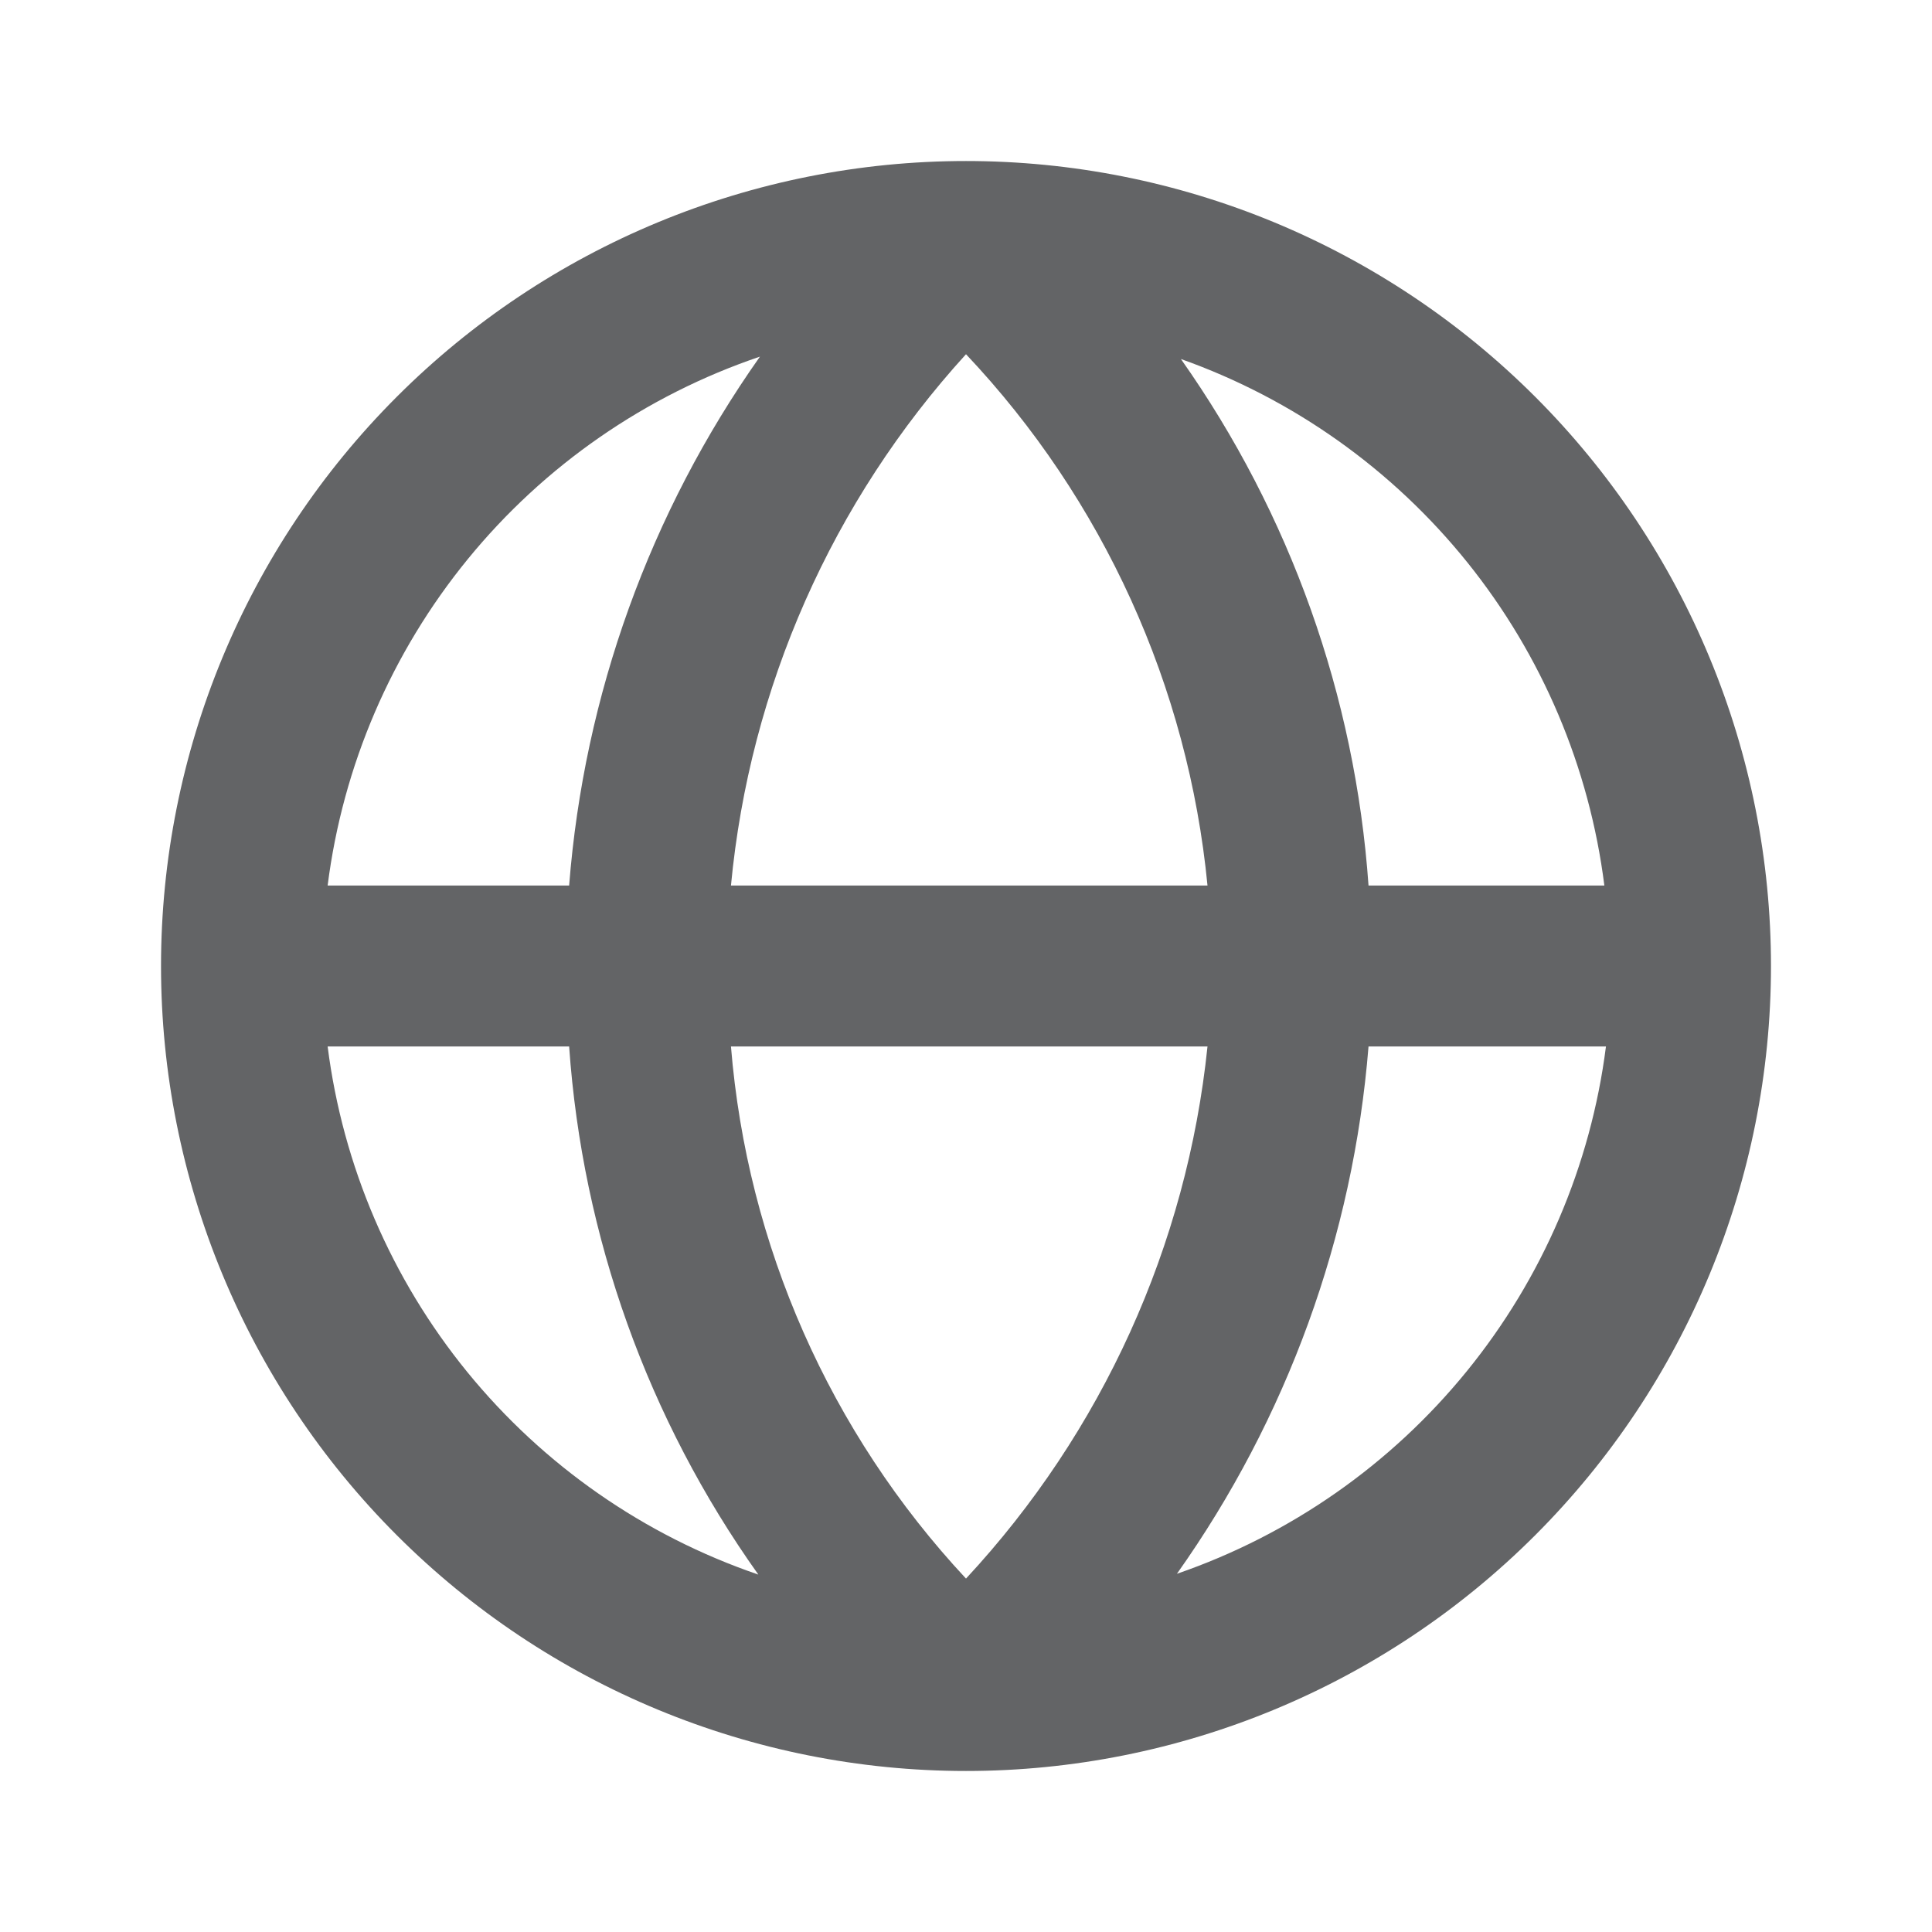 <svg width="29" height="29" viewBox="0 0 29 29" fill="none" xmlns="http://www.w3.org/2000/svg">
<path d="M26.583 14.5C26.583 12.913 26.271 11.342 25.663 9.876C25.056 8.41 24.166 7.078 23.044 5.956C21.922 4.834 20.59 3.944 19.124 3.336C17.658 2.729 16.087 2.417 14.5 2.417C11.295 2.417 8.222 3.69 5.956 5.956C3.69 8.222 2.417 11.295 2.417 14.5C2.417 17.705 3.69 20.778 5.956 23.044C8.222 25.31 11.295 26.583 14.5 26.583C17.705 26.583 20.778 25.31 23.044 23.044C25.31 20.778 26.583 17.705 26.583 14.5ZM24.082 13.292H20.542C20.342 10.45 19.369 7.717 17.726 5.389C19.414 5.988 20.901 7.045 22.024 8.44C23.146 9.835 23.858 11.515 24.082 13.292ZM10.972 15.708H18.125C17.816 18.694 16.543 21.497 14.5 23.695C12.458 21.506 11.215 18.692 10.972 15.708ZM10.972 13.292C11.253 10.321 12.491 7.523 14.5 5.317C16.56 7.499 17.835 10.305 18.125 13.292H10.972ZM11.407 5.353C9.755 7.693 8.766 10.436 8.543 13.292H4.918C5.146 11.493 5.876 9.795 7.023 8.391C8.17 6.987 9.689 5.935 11.407 5.353ZM4.918 15.708H8.543C8.742 18.561 9.724 21.304 11.383 23.635C9.671 23.05 8.159 21.998 7.016 20.597C5.873 19.195 5.146 17.502 4.918 15.708ZM17.666 23.623C19.319 21.292 20.313 18.557 20.542 15.708H24.106C23.878 17.497 23.154 19.186 22.015 20.585C20.877 21.983 19.371 23.036 17.666 23.623Z" fill="#636466"/>
</svg>
